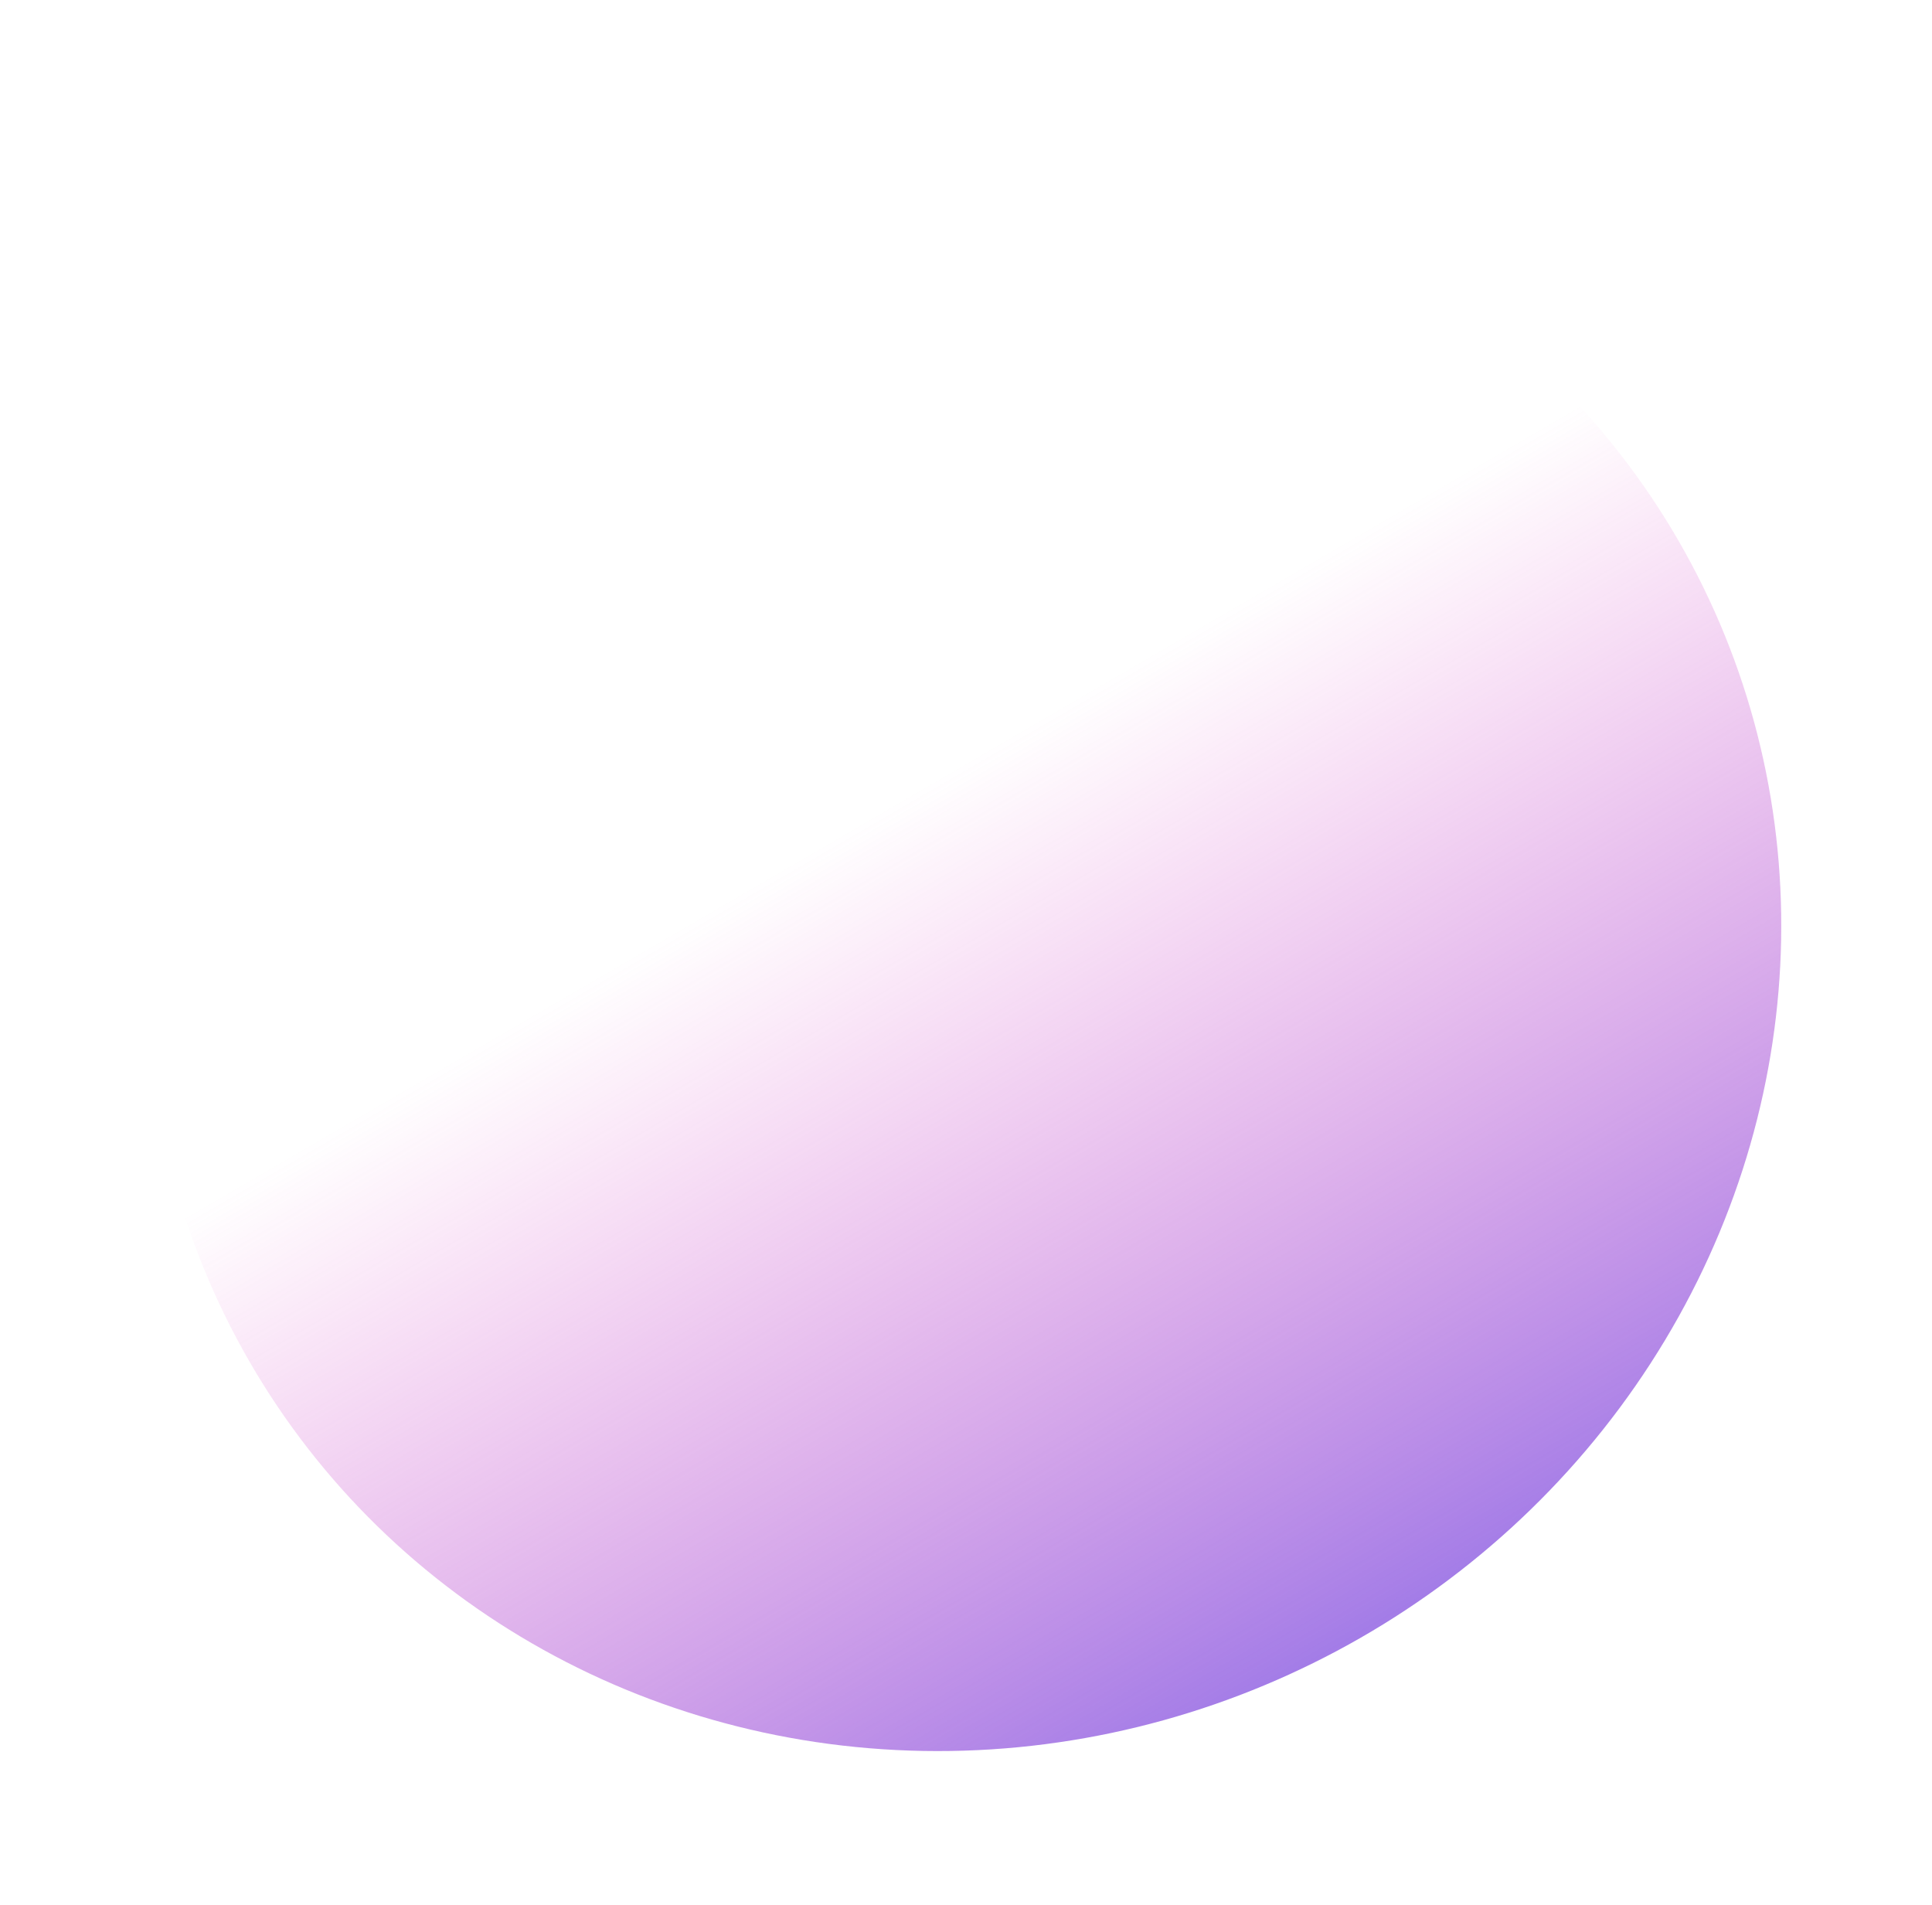<svg width="71" height="70" viewBox="0 0 71 70" fill="none" xmlns="http://www.w3.org/2000/svg">
<g filter="url(#filter0_f_87_2254)">
<ellipse cx="35.427" cy="34.955" rx="30.283" ry="29.137" transform="rotate(151.949 35.427 34.955)" fill="url(#paint0_linear_87_2254)"/>
</g>
<defs>
<filter id="filter0_f_87_2254" x="0.388" y="0.555" width="70.079" height="68.799" filterUnits="userSpaceOnUse" color-interpolation-filters="sRGB">
<feFlood flood-opacity="0" result="BackgroundImageFix"/>
<feBlend mode="normal" in="SourceGraphic" in2="BackgroundImageFix" result="shape"/>
<feGaussianBlur stdDeviation="2.5" result="effect1_foregroundBlur_87_2254"/>
</filter>
<linearGradient id="paint0_linear_87_2254" x1="31.933" y1="-67.389" x2="36.01" y2="40.93" gradientUnits="userSpaceOnUse">
<stop offset="0.569" stop-color="#6559EA"/>
<stop offset="1" stop-color="#E438BF" stop-opacity="0"/>
</linearGradient>
</defs>
</svg>
